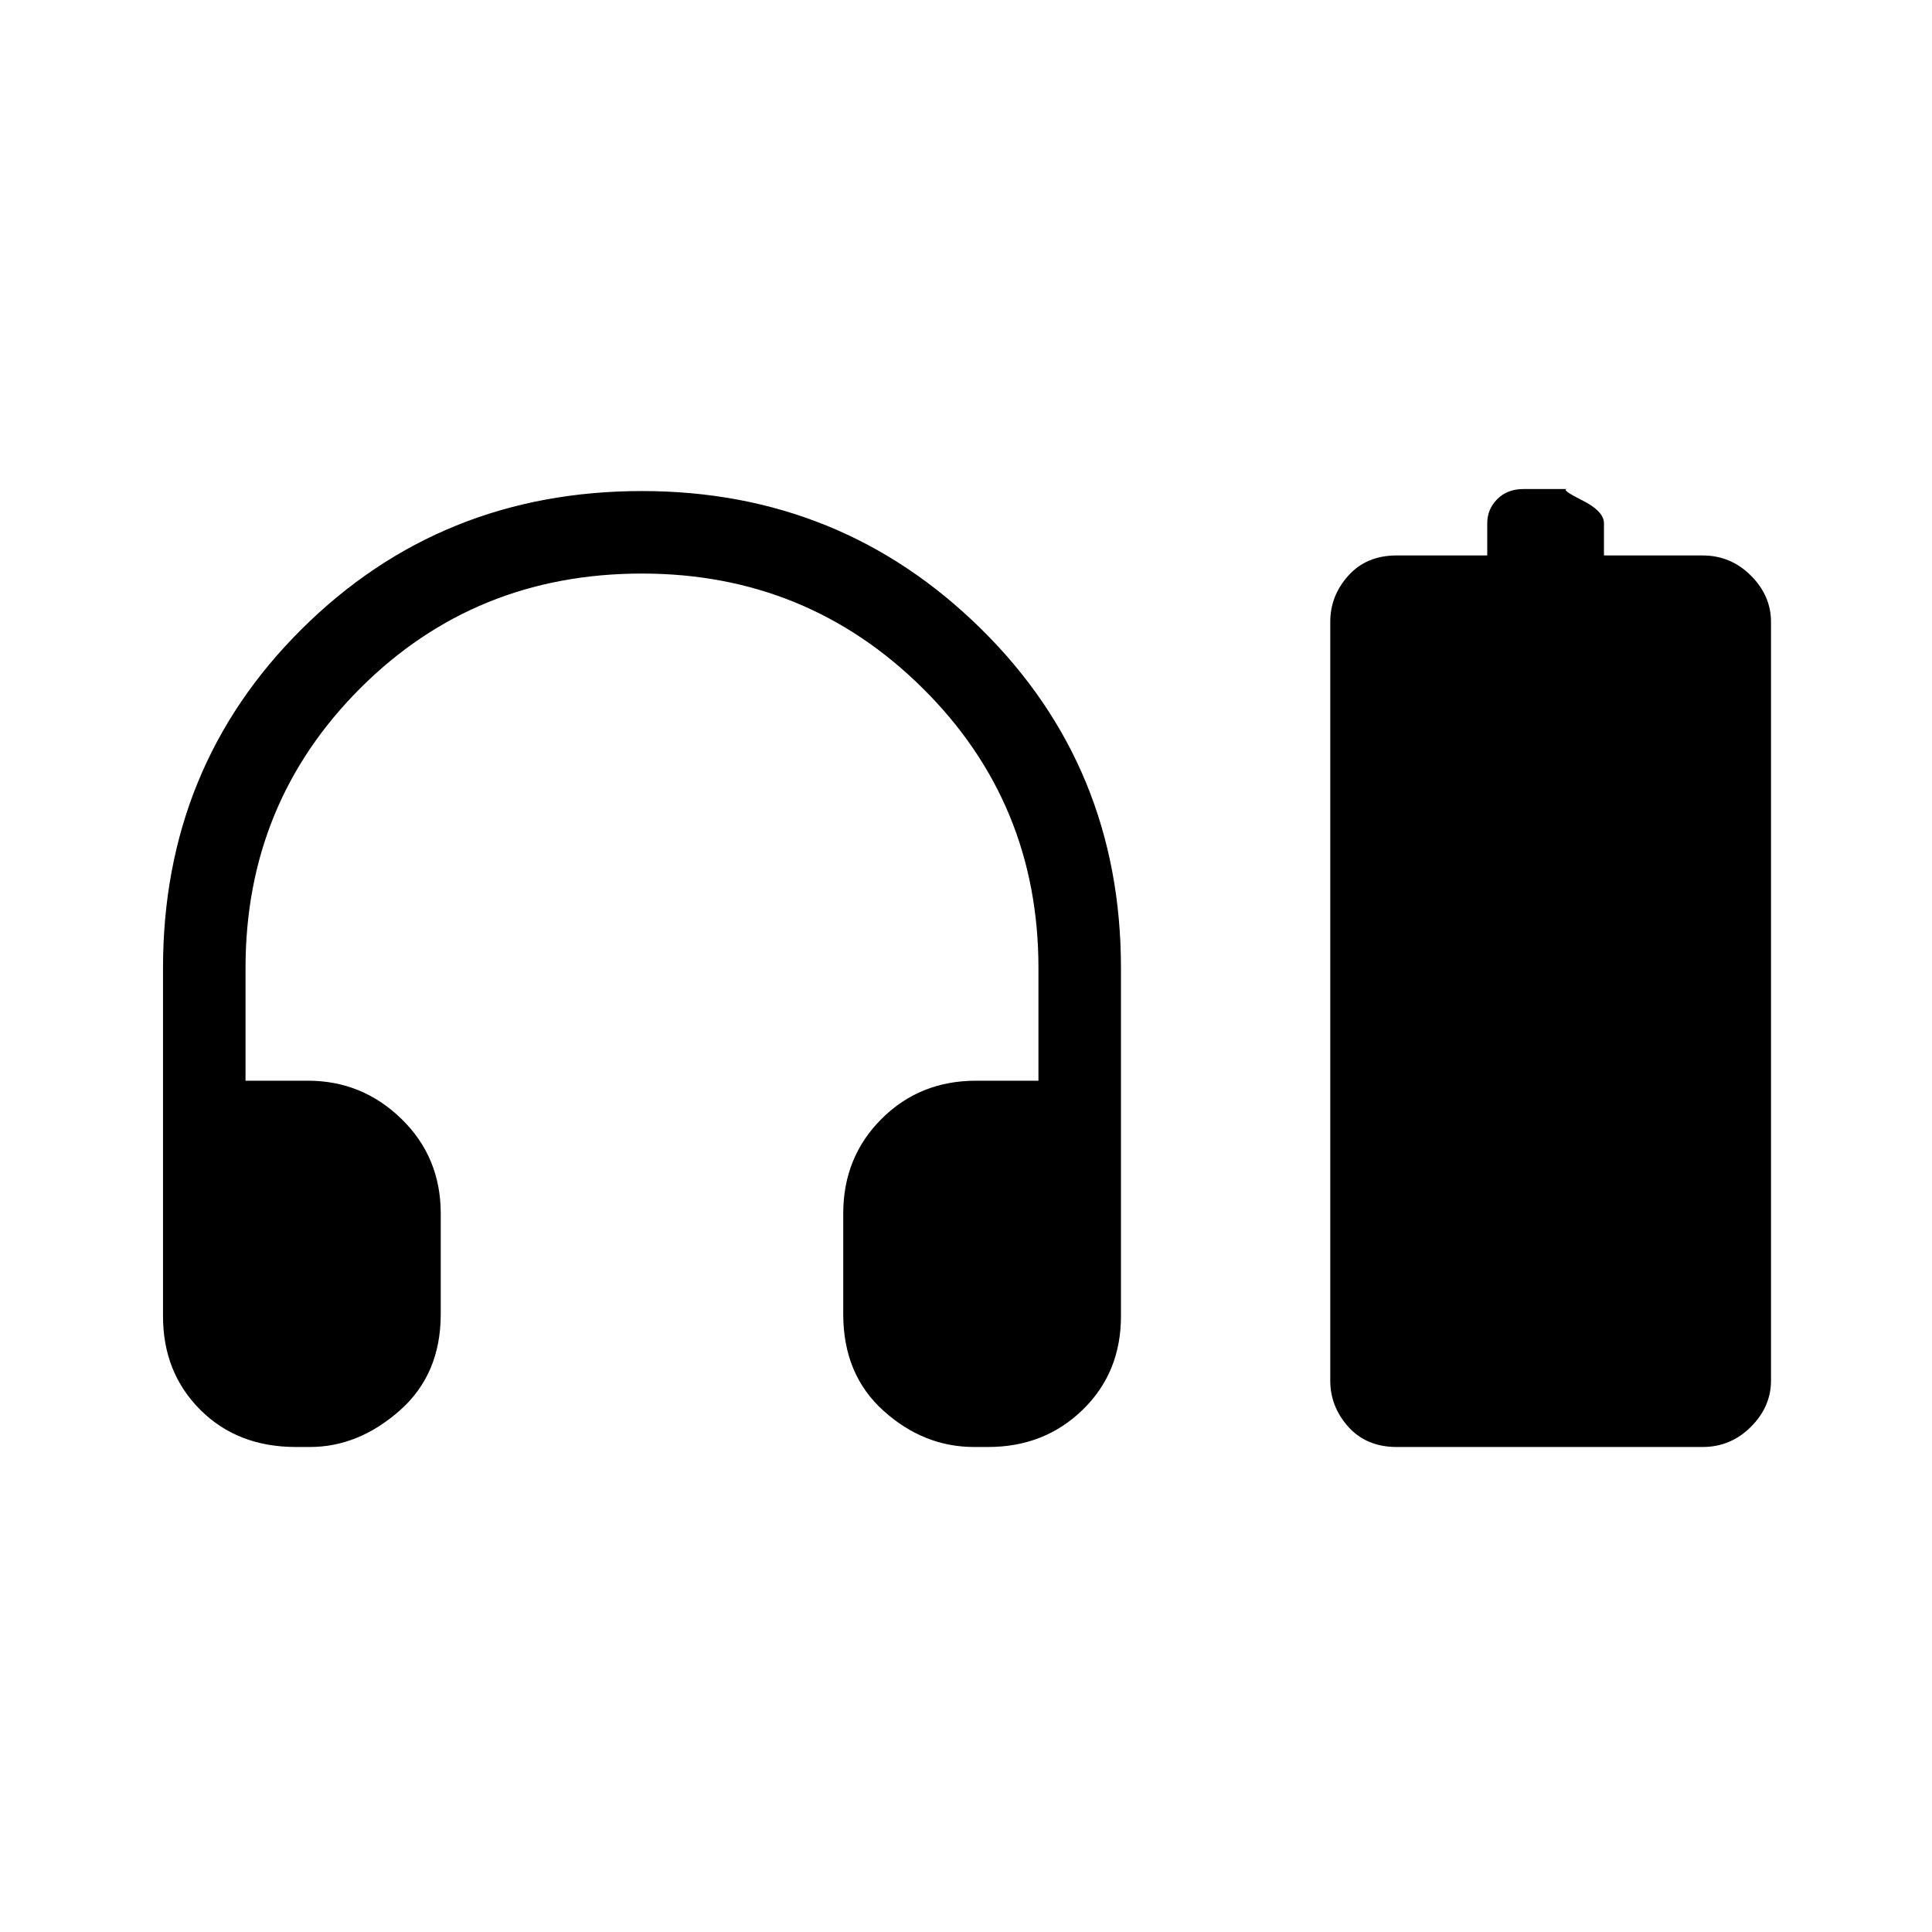 <svg xmlns="http://www.w3.org/2000/svg" height="48" width="48"><path d="M7.35 35.95Q5.9 35.95 4.975 35.025Q4.05 34.1 4.05 32.7V24.05Q4.05 19.05 7.5 15.625Q10.95 12.2 15.95 12.2Q20.9 12.2 24.375 15.625Q27.85 19.05 27.85 24.05V32.7Q27.85 34.1 26.9 35.025Q25.95 35.95 24.55 35.95H24.2Q22.95 35.95 21.95 35.05Q20.95 34.15 20.95 32.65V30.15Q20.95 28.75 21.9 27.8Q22.85 26.85 24.25 26.85H25.8V24.05Q25.8 19.95 22.925 17.1Q20.05 14.25 15.95 14.25Q11.8 14.25 8.95 17.1Q6.1 19.95 6.1 24.05V26.85H7.65Q9 26.85 9.975 27.8Q10.95 28.75 10.95 30.15V32.65Q10.95 34.15 9.925 35.05Q8.9 35.95 7.7 35.95ZM34.7 35.95Q33.95 35.95 33.5 35.45Q33.05 34.95 33.05 34.3V15.45Q33.05 14.8 33.5 14.3Q33.95 13.8 34.7 13.8H36.95V13Q36.95 12.65 37.2 12.4Q37.45 12.15 37.85 12.15H38.95Q38.75 12.15 39.3 12.425Q39.85 12.7 39.85 13V13.8H42.3Q43 13.8 43.5 14.3Q44 14.8 44 15.45V34.3Q44 34.95 43.5 35.45Q43 35.95 42.3 35.95Z"/></svg>